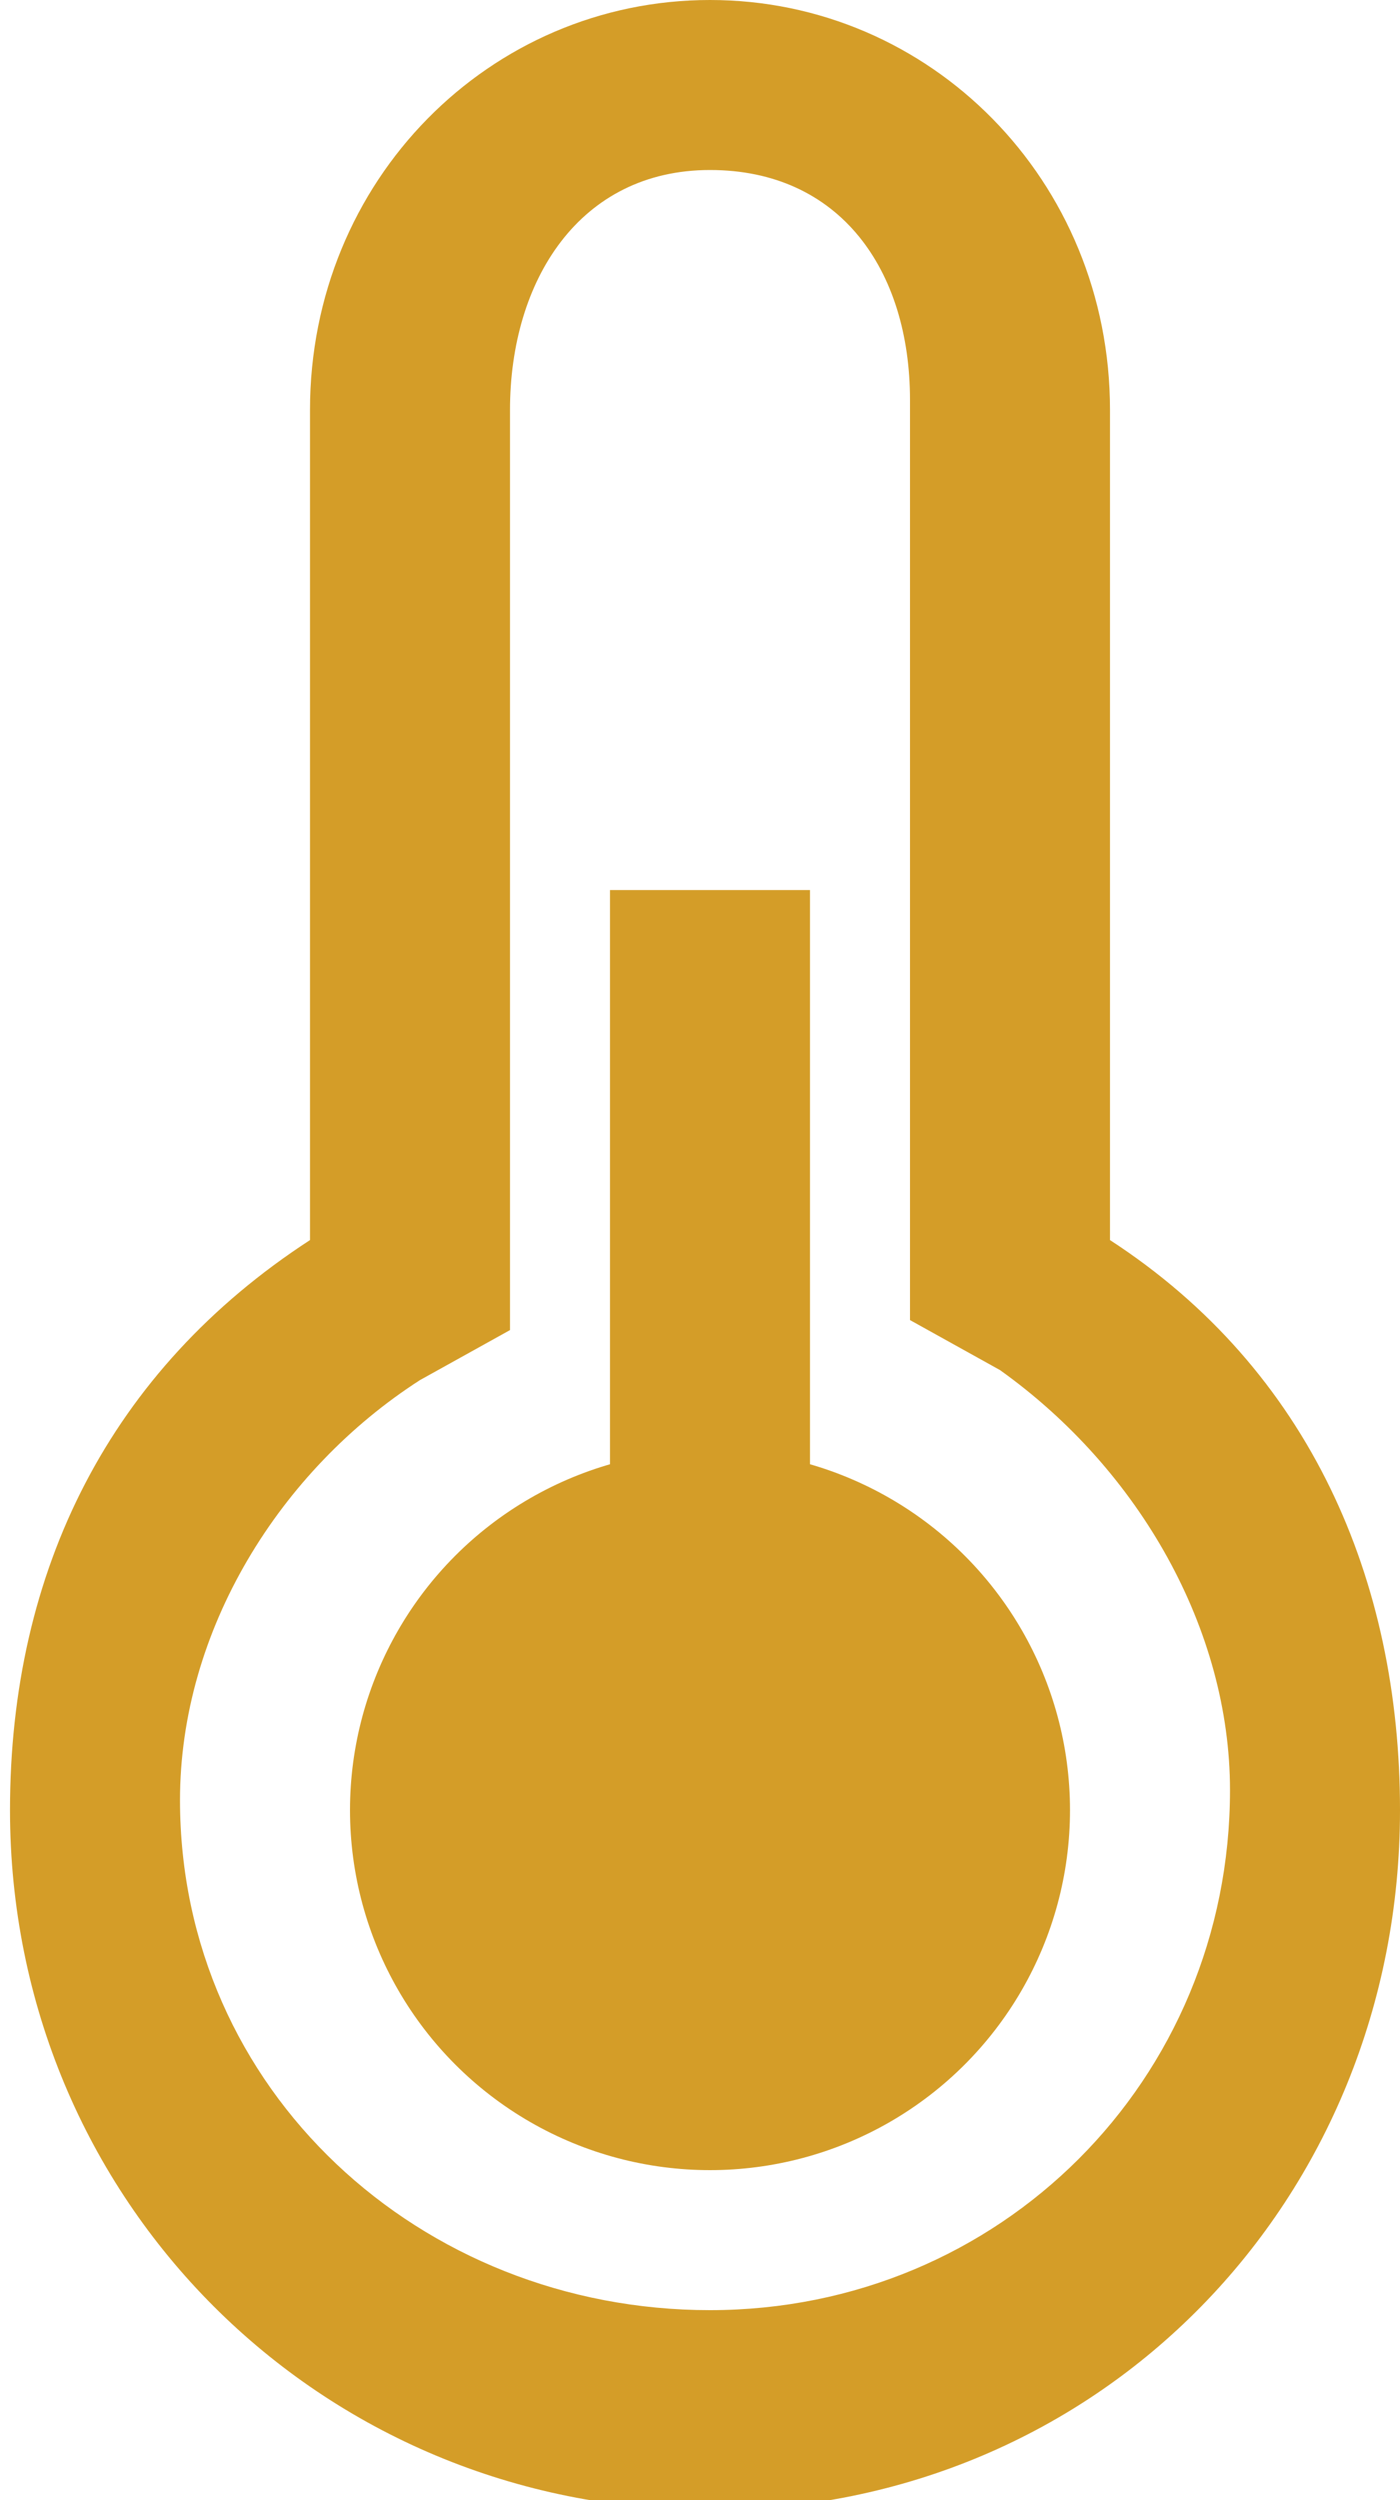 <?xml version="1.0" encoding="utf-8"?>
<!-- Generator: Adobe Illustrator 18.0.0, SVG Export Plug-In . SVG Version: 6.00 Build 0)  -->
<!DOCTYPE svg PUBLIC "-//W3C//DTD SVG 1.1//EN" "http://www.w3.org/Graphics/SVG/1.1/DTD/svg11.dtd">
<svg version="1.1" id="Layer_1" xmlns="http://www.w3.org/2000/svg" xmlns:xlink="http://www.w3.org/1999/xlink" x="0px" y="0px"
	 width="14px" height="25px" viewBox="0 0 14 25" enable-background="new 0 0 14 25" xml:space="preserve">
<path fill="#D49D28" d="M7.1,1.7c1.3,0,2,1,2,2.3v8.3v0.9l0.9,0.5c1.4,1,2.3,2.6,2.3,4.2c0,2.9-2.3,5.2-5.2,5.2S1.8,20.9,1.8,18
	c0-1.7,1-3.3,2.4-4.2l0.9-0.5v-0.9V4.1C5.1,2.8,5.8,1.7,7.1,1.7 M7.1,0c-2.2,0-4,1.8-4,4.1v8.3c-2,1.3-3,3.3-3,5.7c0,3.9,3.1,7,7,7
	c3.9,0,6.9-3.1,6.9-7c0-2.3-0.9-4.4-2.9-5.7V4.1C11.1,1.8,9.3,0,7.1,0L7.1,0z"/>
<rect x="6.1" y="8.9" fill="#D49D28" width="2" height="7"/>
<circle fill="#D49D28" cx="7.1" cy="18.1" r="3.6"/>
</svg>
